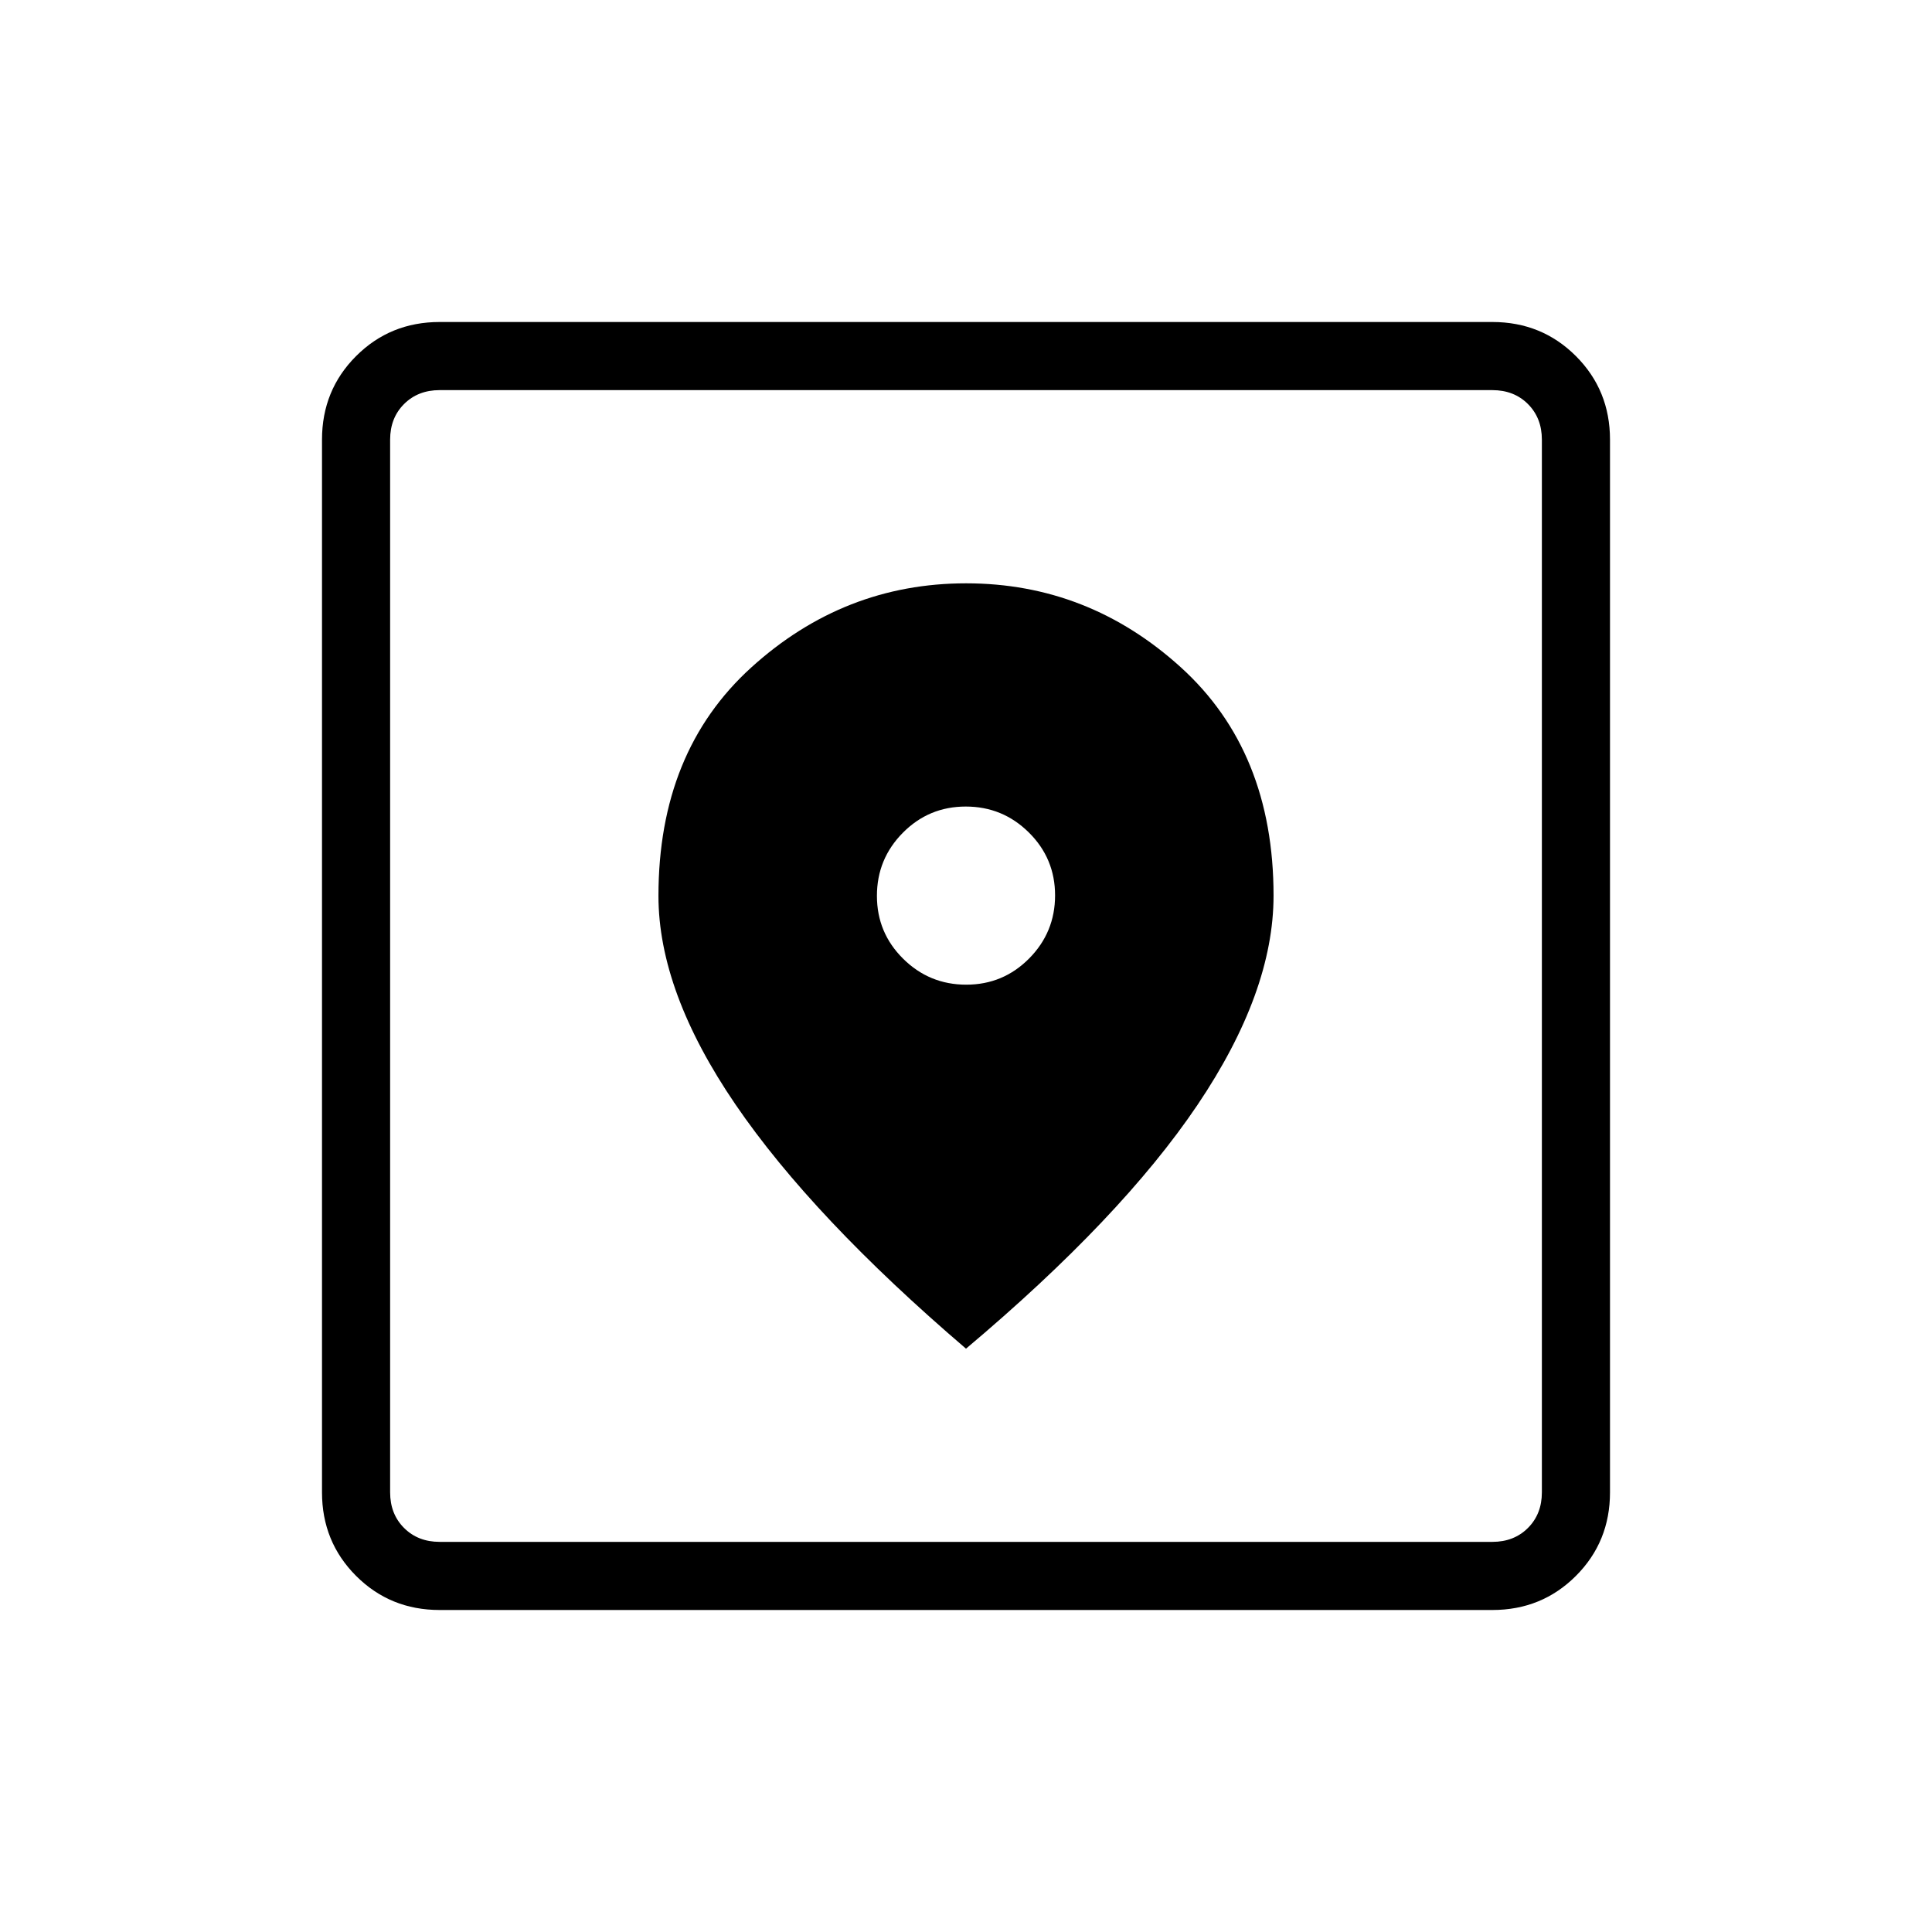 <svg xmlns="http://www.w3.org/2000/svg" height="40" viewBox="0 -960 960 960" width="40"><path d="M218.46-160q-24.58 0-41.52-16.94Q160-193.88 160-218.46v-523.08q0-24.58 16.94-41.52Q193.88-800 218.46-800h523.08q24.58 0 41.52 16.94Q800-766.12 800-741.54v523.08q0 24.58-16.94 41.52Q766.12-160 741.54-160H218.46Zm0-33.85h523.08q10.77 0 17.69-6.92 6.92-6.92 6.92-17.69v-523.08q0-10.77-6.92-17.69-6.92-6.92-17.69-6.92H218.46q-10.77 0-17.69 6.92-6.92 6.92-6.92 17.69v523.08q0 10.77 6.92 17.69 6.92 6.92 17.69 6.92Zm261.54-96q77.16-64.95 114.99-121.07 37.83-56.13 37.83-104.03 0-71.65-46.03-113.43-46.04-41.77-106.73-41.77-60.69 0-106.79 41.84-46.09 41.85-46.09 113.46 0 47.58 38.29 103.68 38.3 56.09 114.53 121.32Zm.12-180.87q-18.35 0-31.36-12.9-13.02-12.89-13.02-31.24 0-18.35 12.9-31.36 12.9-13.01 31.24-13.01 18.35 0 31.36 12.9 13.02 12.89 13.02 31.24 0 18.35-12.9 31.36-12.9 13.01-31.24 13.01ZM193.85-193.85V-766.15-193.85Z"/></svg>